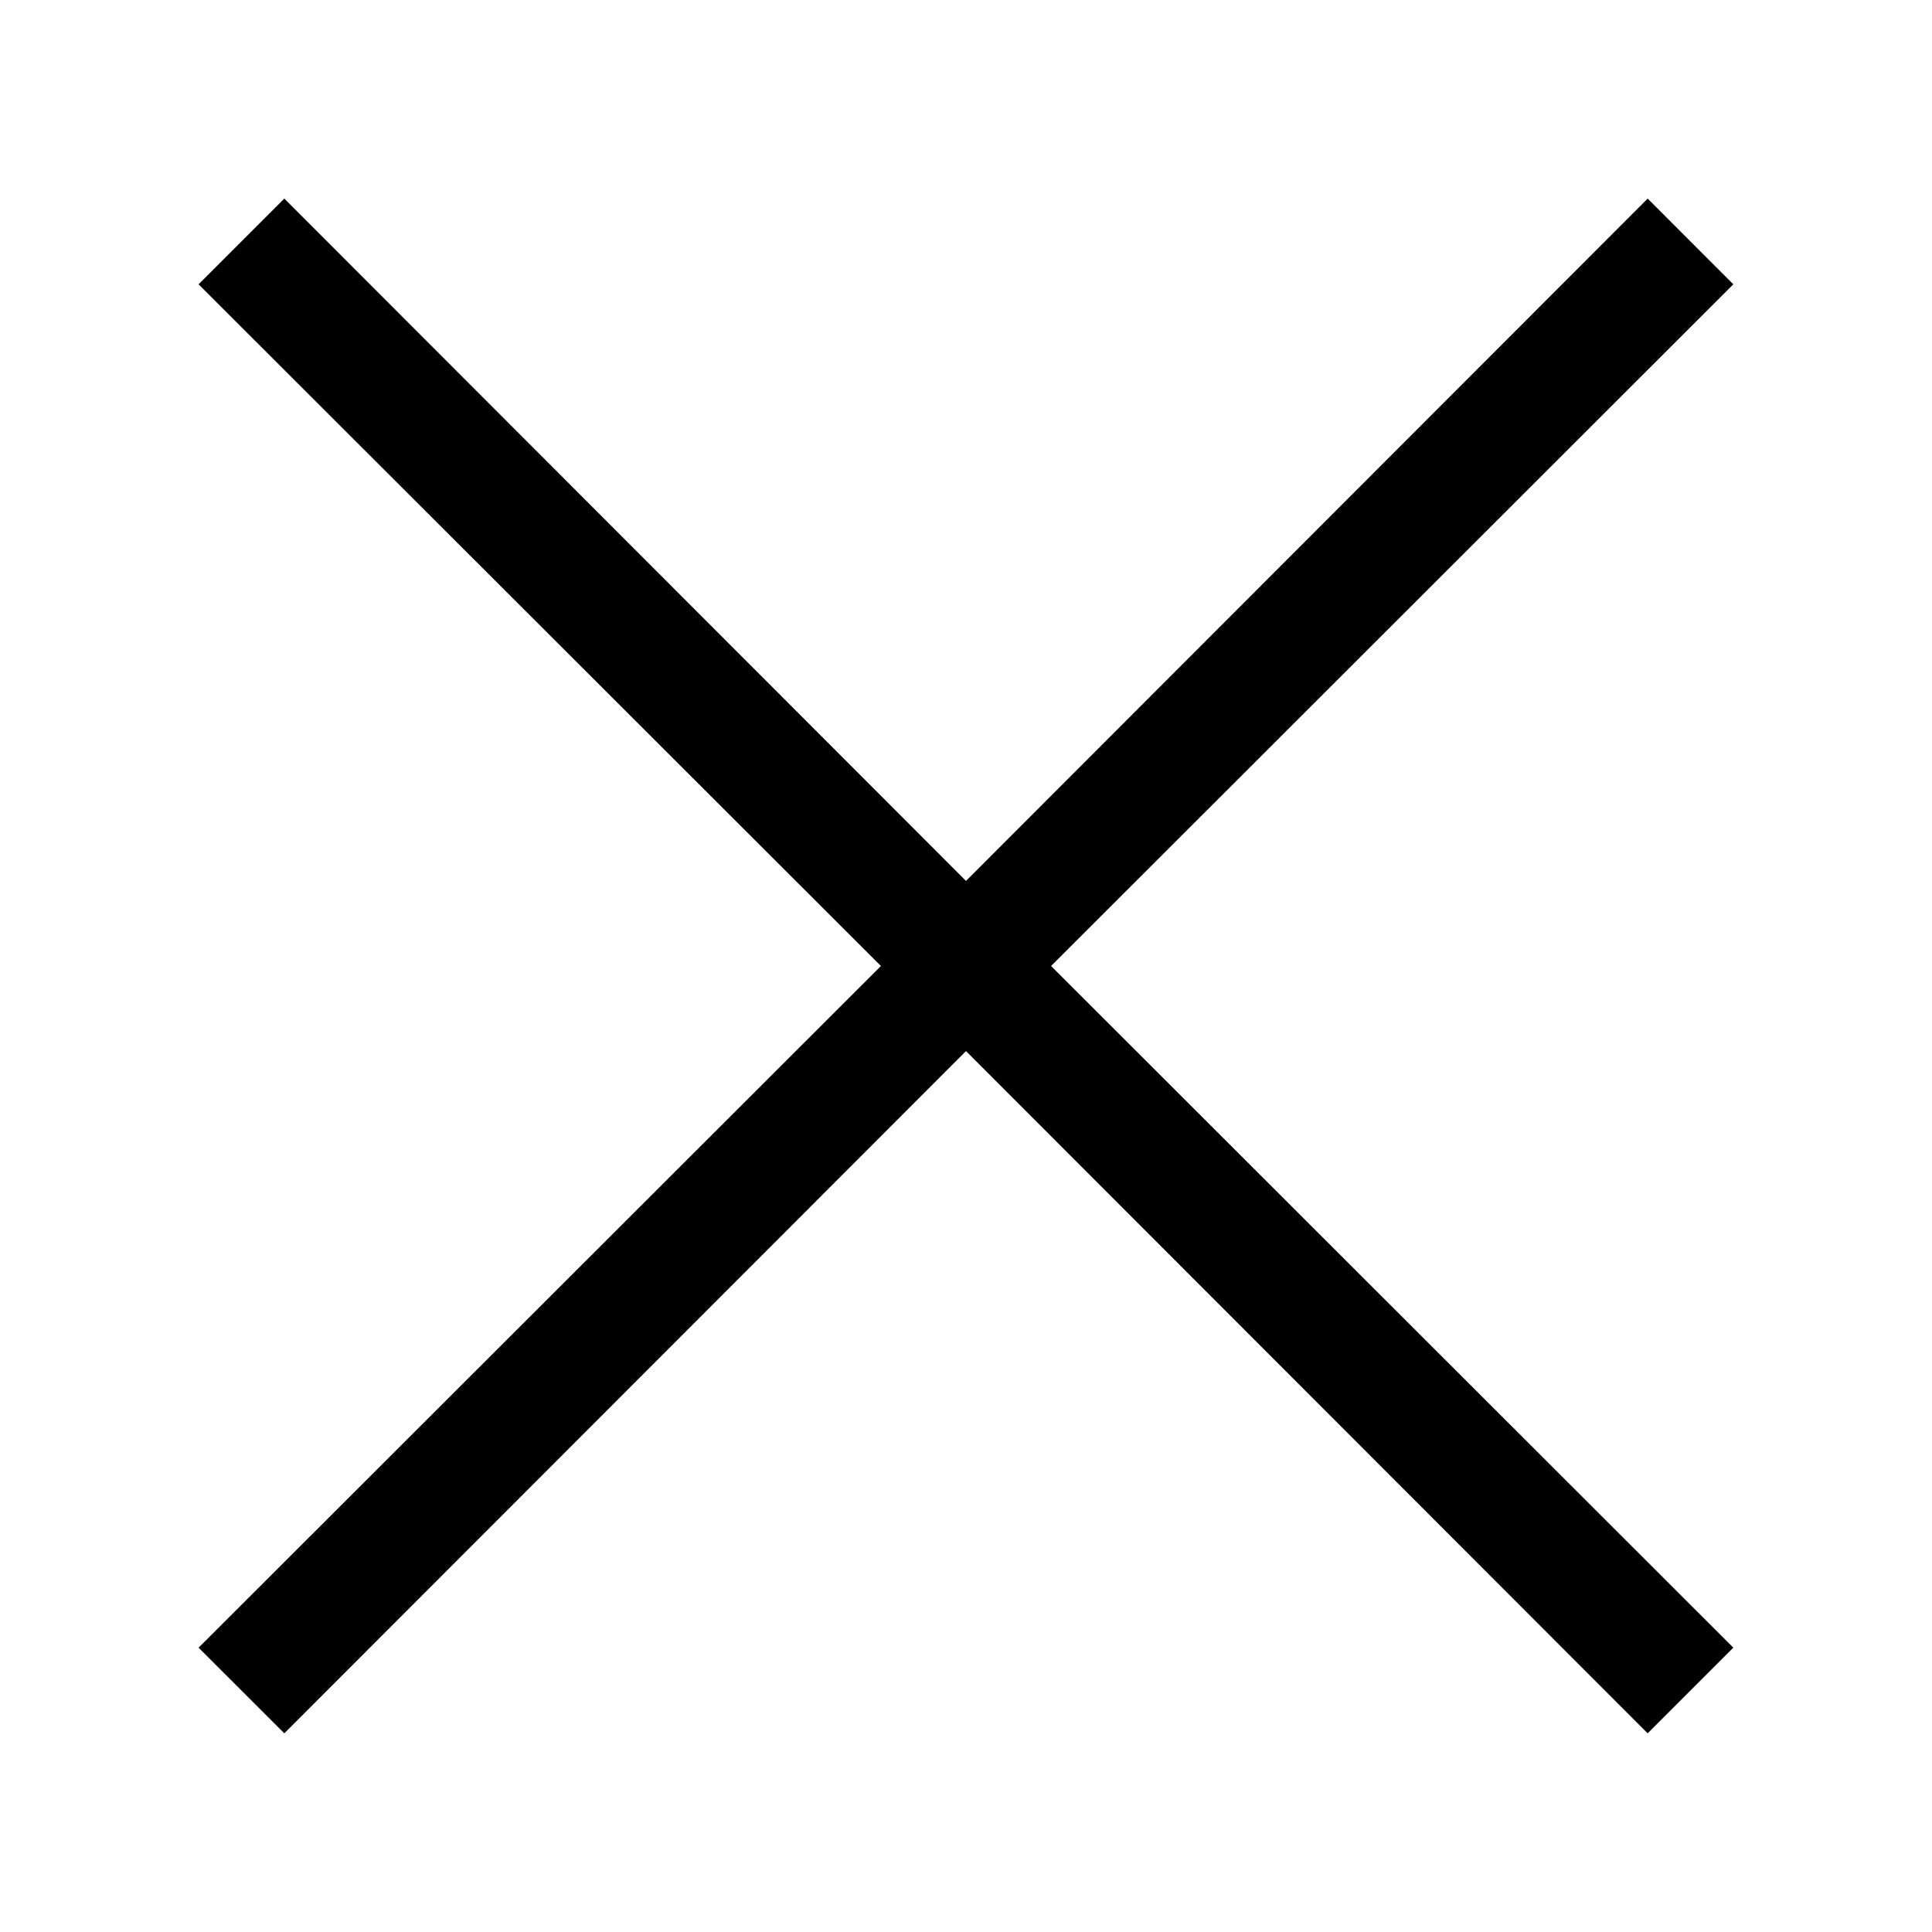 <svg xmlns="http://www.w3.org/2000/svg" width="24" height="24" viewBox="0 0 24 24">
    <path fill-rule="evenodd" d="M21.532 3.532L20.468 2.467 12 10.943 3.532 2.467 2.467 3.532 10.943 12 2.467 20.468 3.532 21.532 12 13.057 20.468 21.532 21.532 20.468 13.057 12z"/>
</svg>

